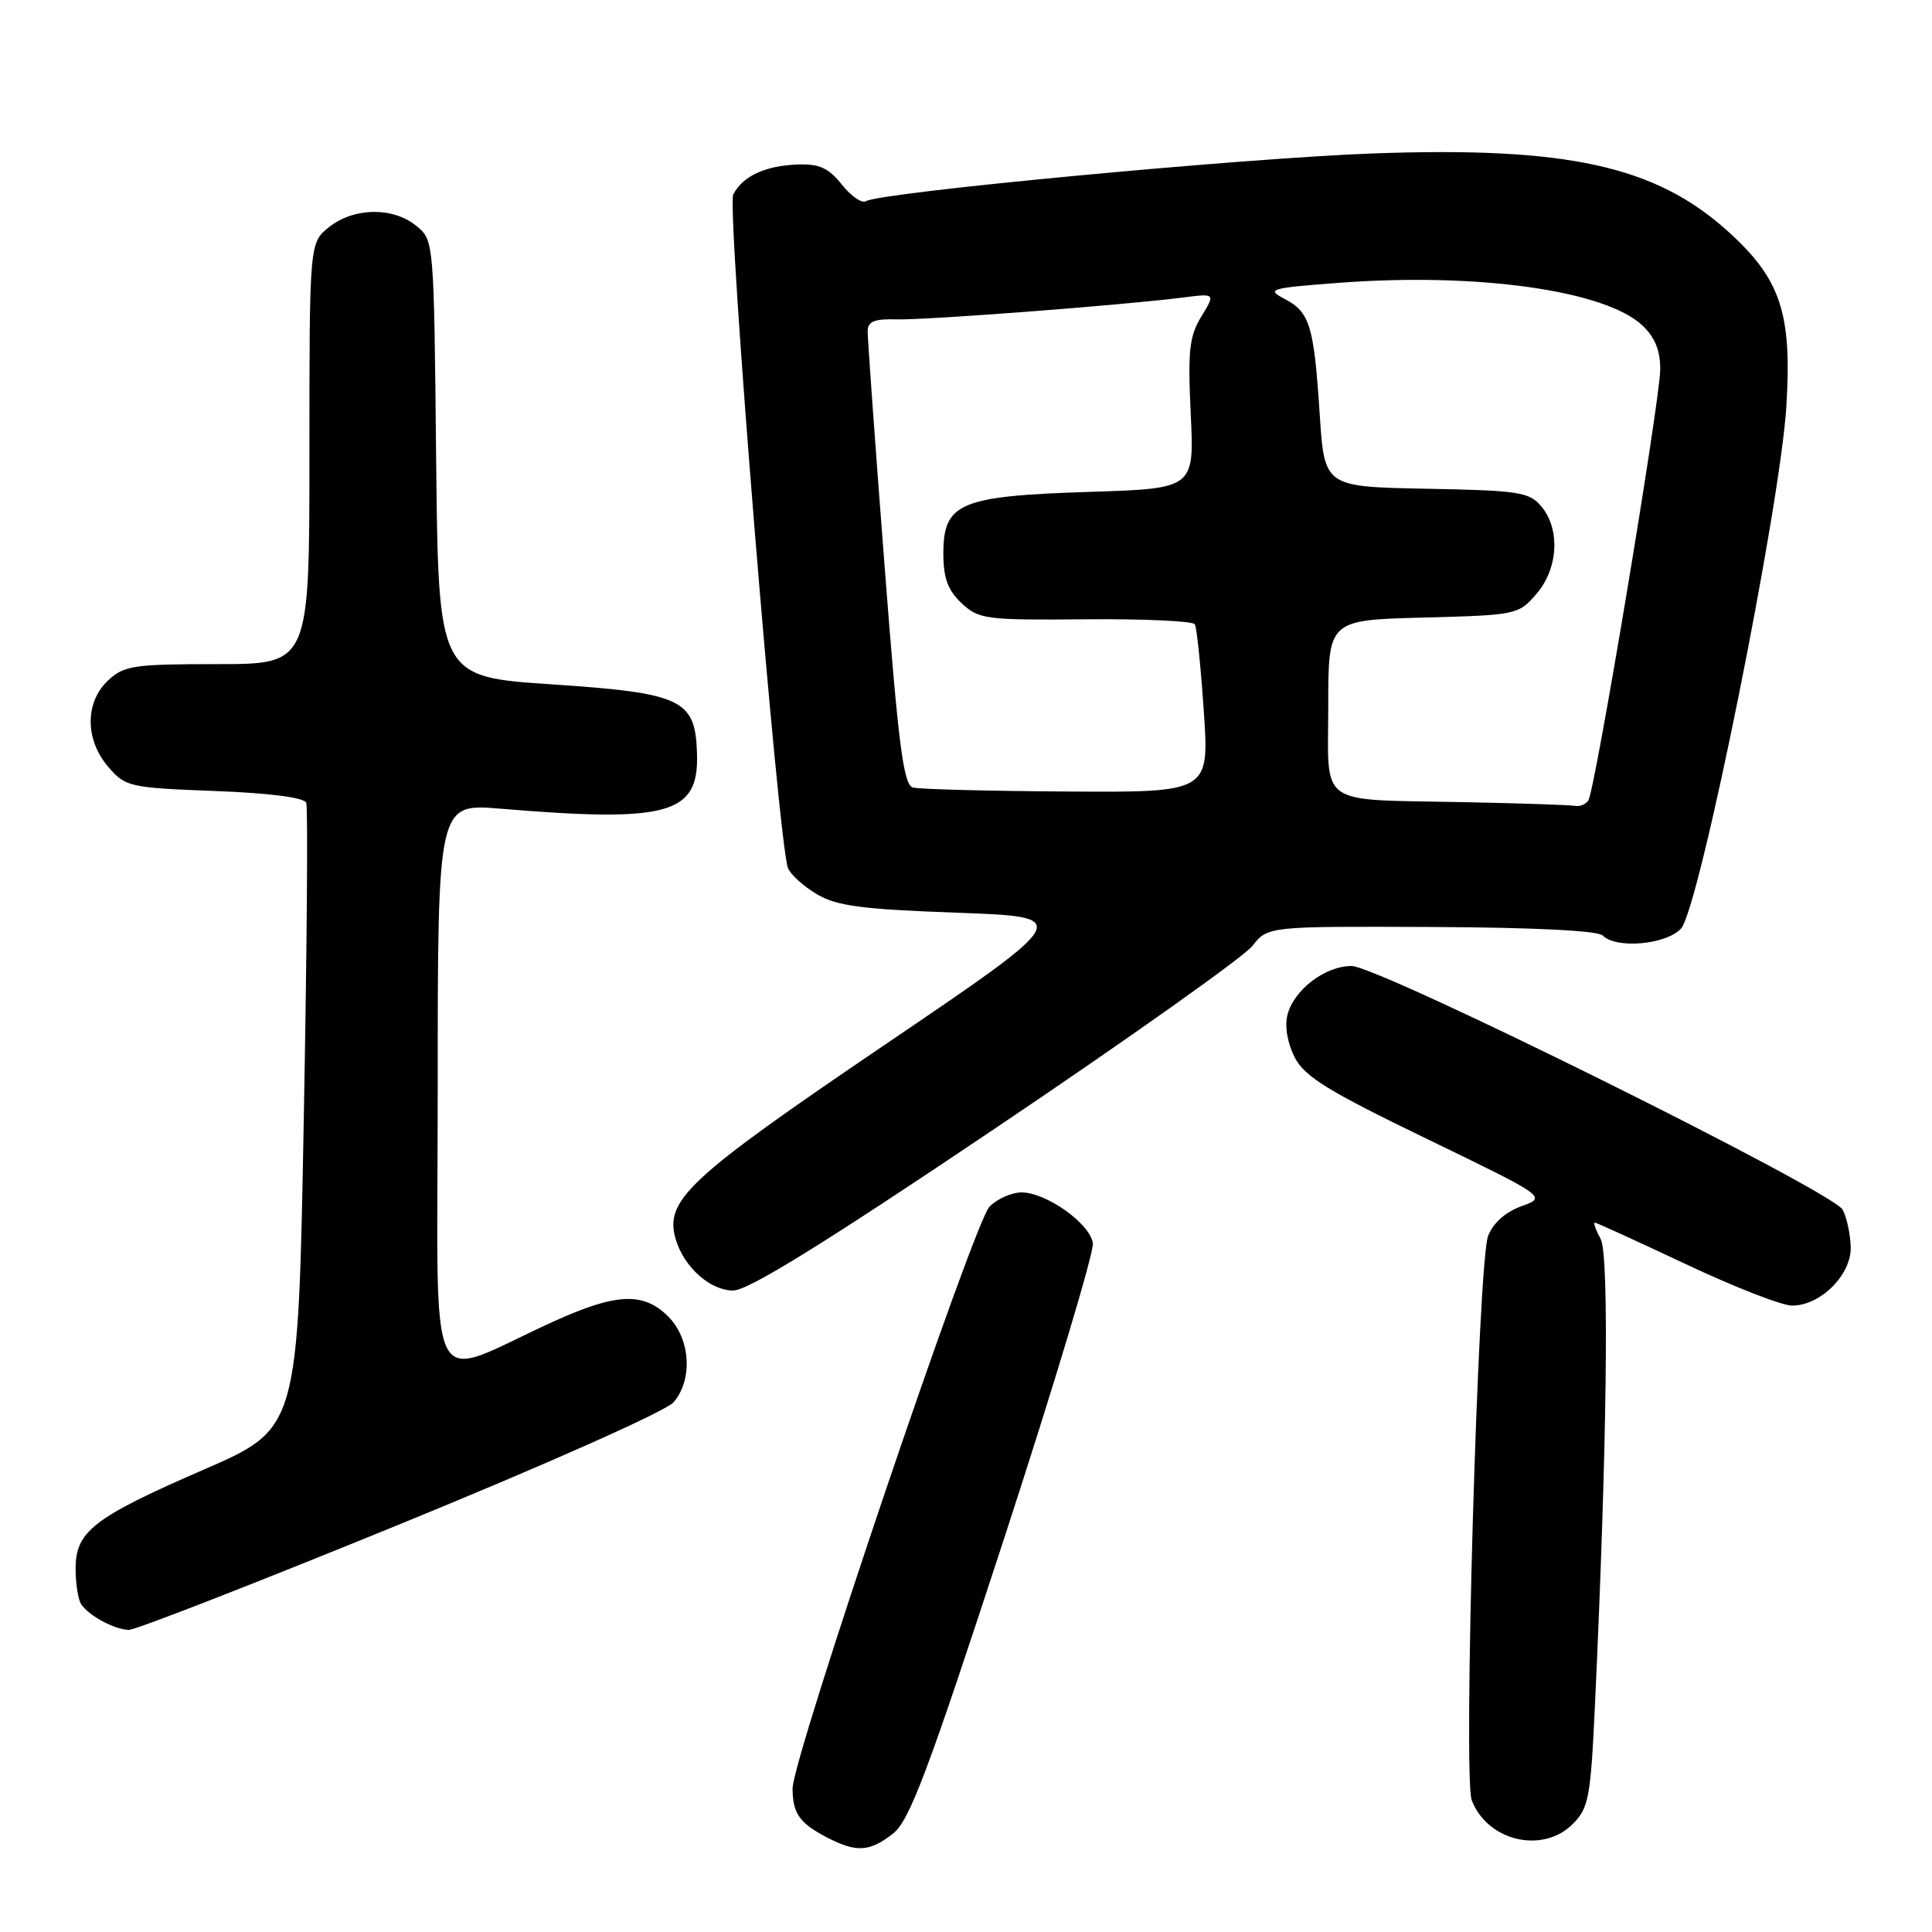 <?xml version="1.0" encoding="UTF-8" standalone="no"?>
<!DOCTYPE svg PUBLIC "-//W3C//DTD SVG 1.1//EN" "http://www.w3.org/Graphics/SVG/1.1/DTD/svg11.dtd" >
<svg xmlns="http://www.w3.org/2000/svg" xmlns:xlink="http://www.w3.org/1999/xlink" version="1.1" viewBox="0 0 256 256">
 <g >
 <path fill="currentColor"
d=" M 118.34 242.95 C 120.52 241.24 122.96 234.75 133.04 203.89 C 139.68 183.53 144.98 165.91 144.81 164.73 C 144.44 162.13 138.63 158.00 135.35 158.00 C 134.06 158.00 132.16 158.84 131.12 159.88 C 129.04 161.96 104.99 233.00 105.02 237.00 C 105.04 240.28 105.93 241.56 109.52 243.44 C 113.48 245.50 115.22 245.40 118.34 242.95 Z  M 208.40 241.69 C 210.51 239.58 210.77 238.20 211.34 225.94 C 212.94 191.70 213.25 166.33 212.10 164.18 C 211.45 162.98 211.10 162.00 211.32 162.00 C 211.53 162.00 216.95 164.48 223.37 167.50 C 229.78 170.53 236.12 173.00 237.46 173.00 C 241.24 173.00 245.33 168.91 245.23 165.23 C 245.18 163.52 244.70 161.30 244.16 160.29 C 242.84 157.84 182.71 128.00 179.08 128.00 C 175.57 128.00 171.43 131.17 170.59 134.49 C 170.21 136.01 170.60 138.25 171.56 140.12 C 172.88 142.67 175.98 144.58 189.07 150.91 C 204.97 158.61 204.97 158.61 201.60 159.83 C 199.47 160.60 197.84 162.06 197.18 163.77 C 195.84 167.29 193.86 235.50 195.01 238.53 C 197.08 243.96 204.40 245.69 208.40 241.69 Z  M 53.07 201.93 C 72.59 193.95 88.26 186.97 89.25 185.81 C 91.83 182.81 91.50 177.41 88.55 174.45 C 85.26 171.17 81.68 171.32 73.34 175.11 C 56.09 182.94 58.00 186.78 58.00 144.20 C 58.00 106.47 58.00 106.47 66.25 107.15 C 88.52 109.01 92.57 107.90 92.36 100.00 C 92.17 92.66 90.51 91.85 73.11 90.68 C 58.09 89.68 58.09 89.68 57.79 60.75 C 57.50 31.82 57.50 31.82 55.14 29.91 C 52.05 27.41 46.93 27.48 43.63 30.07 C 41.00 32.15 41.00 32.15 41.00 60.07 C 41.00 88.00 41.00 88.00 28.81 88.00 C 17.68 88.00 16.43 88.19 14.31 90.17 C 11.24 93.07 11.25 98.02 14.35 101.62 C 16.62 104.26 17.15 104.38 28.43 104.81 C 35.79 105.09 40.32 105.68 40.58 106.38 C 40.82 107.00 40.67 125.90 40.25 148.40 C 39.50 189.30 39.50 189.30 27.00 194.73 C 12.35 201.10 9.99 202.92 10.02 207.92 C 10.02 209.89 10.36 211.99 10.77 212.59 C 11.79 214.11 15.20 215.93 17.07 215.97 C 17.94 215.99 34.14 209.67 53.07 201.93 Z  M 131.92 149.48 C 149.51 137.64 164.82 126.78 165.94 125.35 C 167.99 122.74 167.99 122.74 189.66 122.83 C 203.17 122.89 211.71 123.31 212.36 123.96 C 214.16 125.76 220.75 125.18 222.74 123.05 C 225.16 120.45 235.91 67.13 236.71 53.74 C 237.45 41.42 235.93 36.92 228.88 30.58 C 219.30 21.97 207.63 19.41 182.00 20.33 C 164.88 20.94 116.65 25.48 114.74 26.66 C 114.21 26.99 112.78 26.00 111.55 24.46 C 109.78 22.24 108.56 21.69 105.65 21.80 C 101.37 21.96 98.41 23.35 97.16 25.77 C 96.26 27.51 103.13 111.91 104.42 115.05 C 104.78 115.91 106.50 117.46 108.26 118.50 C 110.89 120.05 114.24 120.49 126.84 120.94 C 142.22 121.50 142.22 121.50 117.15 138.50 C 91.05 156.20 87.98 159.07 89.56 164.28 C 90.67 167.94 94.12 171.00 97.15 171.00 C 99.14 171.00 109.20 164.77 131.92 149.48 Z  M 194.00 106.29 C 174.30 105.89 176.00 107.09 176.00 93.56 C 176.00 82.16 176.00 82.16 188.59 81.83 C 200.96 81.51 201.22 81.45 203.59 78.69 C 206.47 75.34 206.77 70.15 204.25 67.12 C 202.65 65.20 201.33 64.99 189.00 64.76 C 175.50 64.50 175.50 64.50 174.87 54.93 C 174.11 43.15 173.56 41.36 170.22 39.61 C 167.74 38.31 168.22 38.17 177.49 37.47 C 195.78 36.10 212.69 38.48 217.62 43.12 C 219.27 44.66 220.00 46.45 219.99 48.92 C 219.99 52.96 211.38 104.57 210.47 106.05 C 210.15 106.57 209.35 106.90 208.69 106.78 C 208.04 106.66 201.43 106.44 194.00 106.29 Z  M 120.97 104.35 C 119.71 104.01 119.04 98.81 117.19 74.72 C 115.95 58.65 114.95 44.76 114.97 43.85 C 114.99 42.59 115.90 42.23 118.75 42.32 C 122.54 42.44 148.89 40.43 156.77 39.42 C 161.05 38.87 161.05 38.87 159.18 41.95 C 157.58 44.58 157.38 46.47 157.78 54.88 C 158.25 64.74 158.25 64.74 144.23 65.18 C 127.17 65.73 125.00 66.65 125.00 73.35 C 125.00 76.60 125.59 78.20 127.41 79.92 C 129.70 82.06 130.57 82.18 143.83 82.06 C 151.54 81.99 158.06 82.29 158.32 82.72 C 158.58 83.15 159.11 88.34 159.51 94.25 C 160.24 105.00 160.24 105.00 141.37 104.88 C 130.99 104.82 121.81 104.58 120.97 104.35 Z "/>
</g>
</svg>